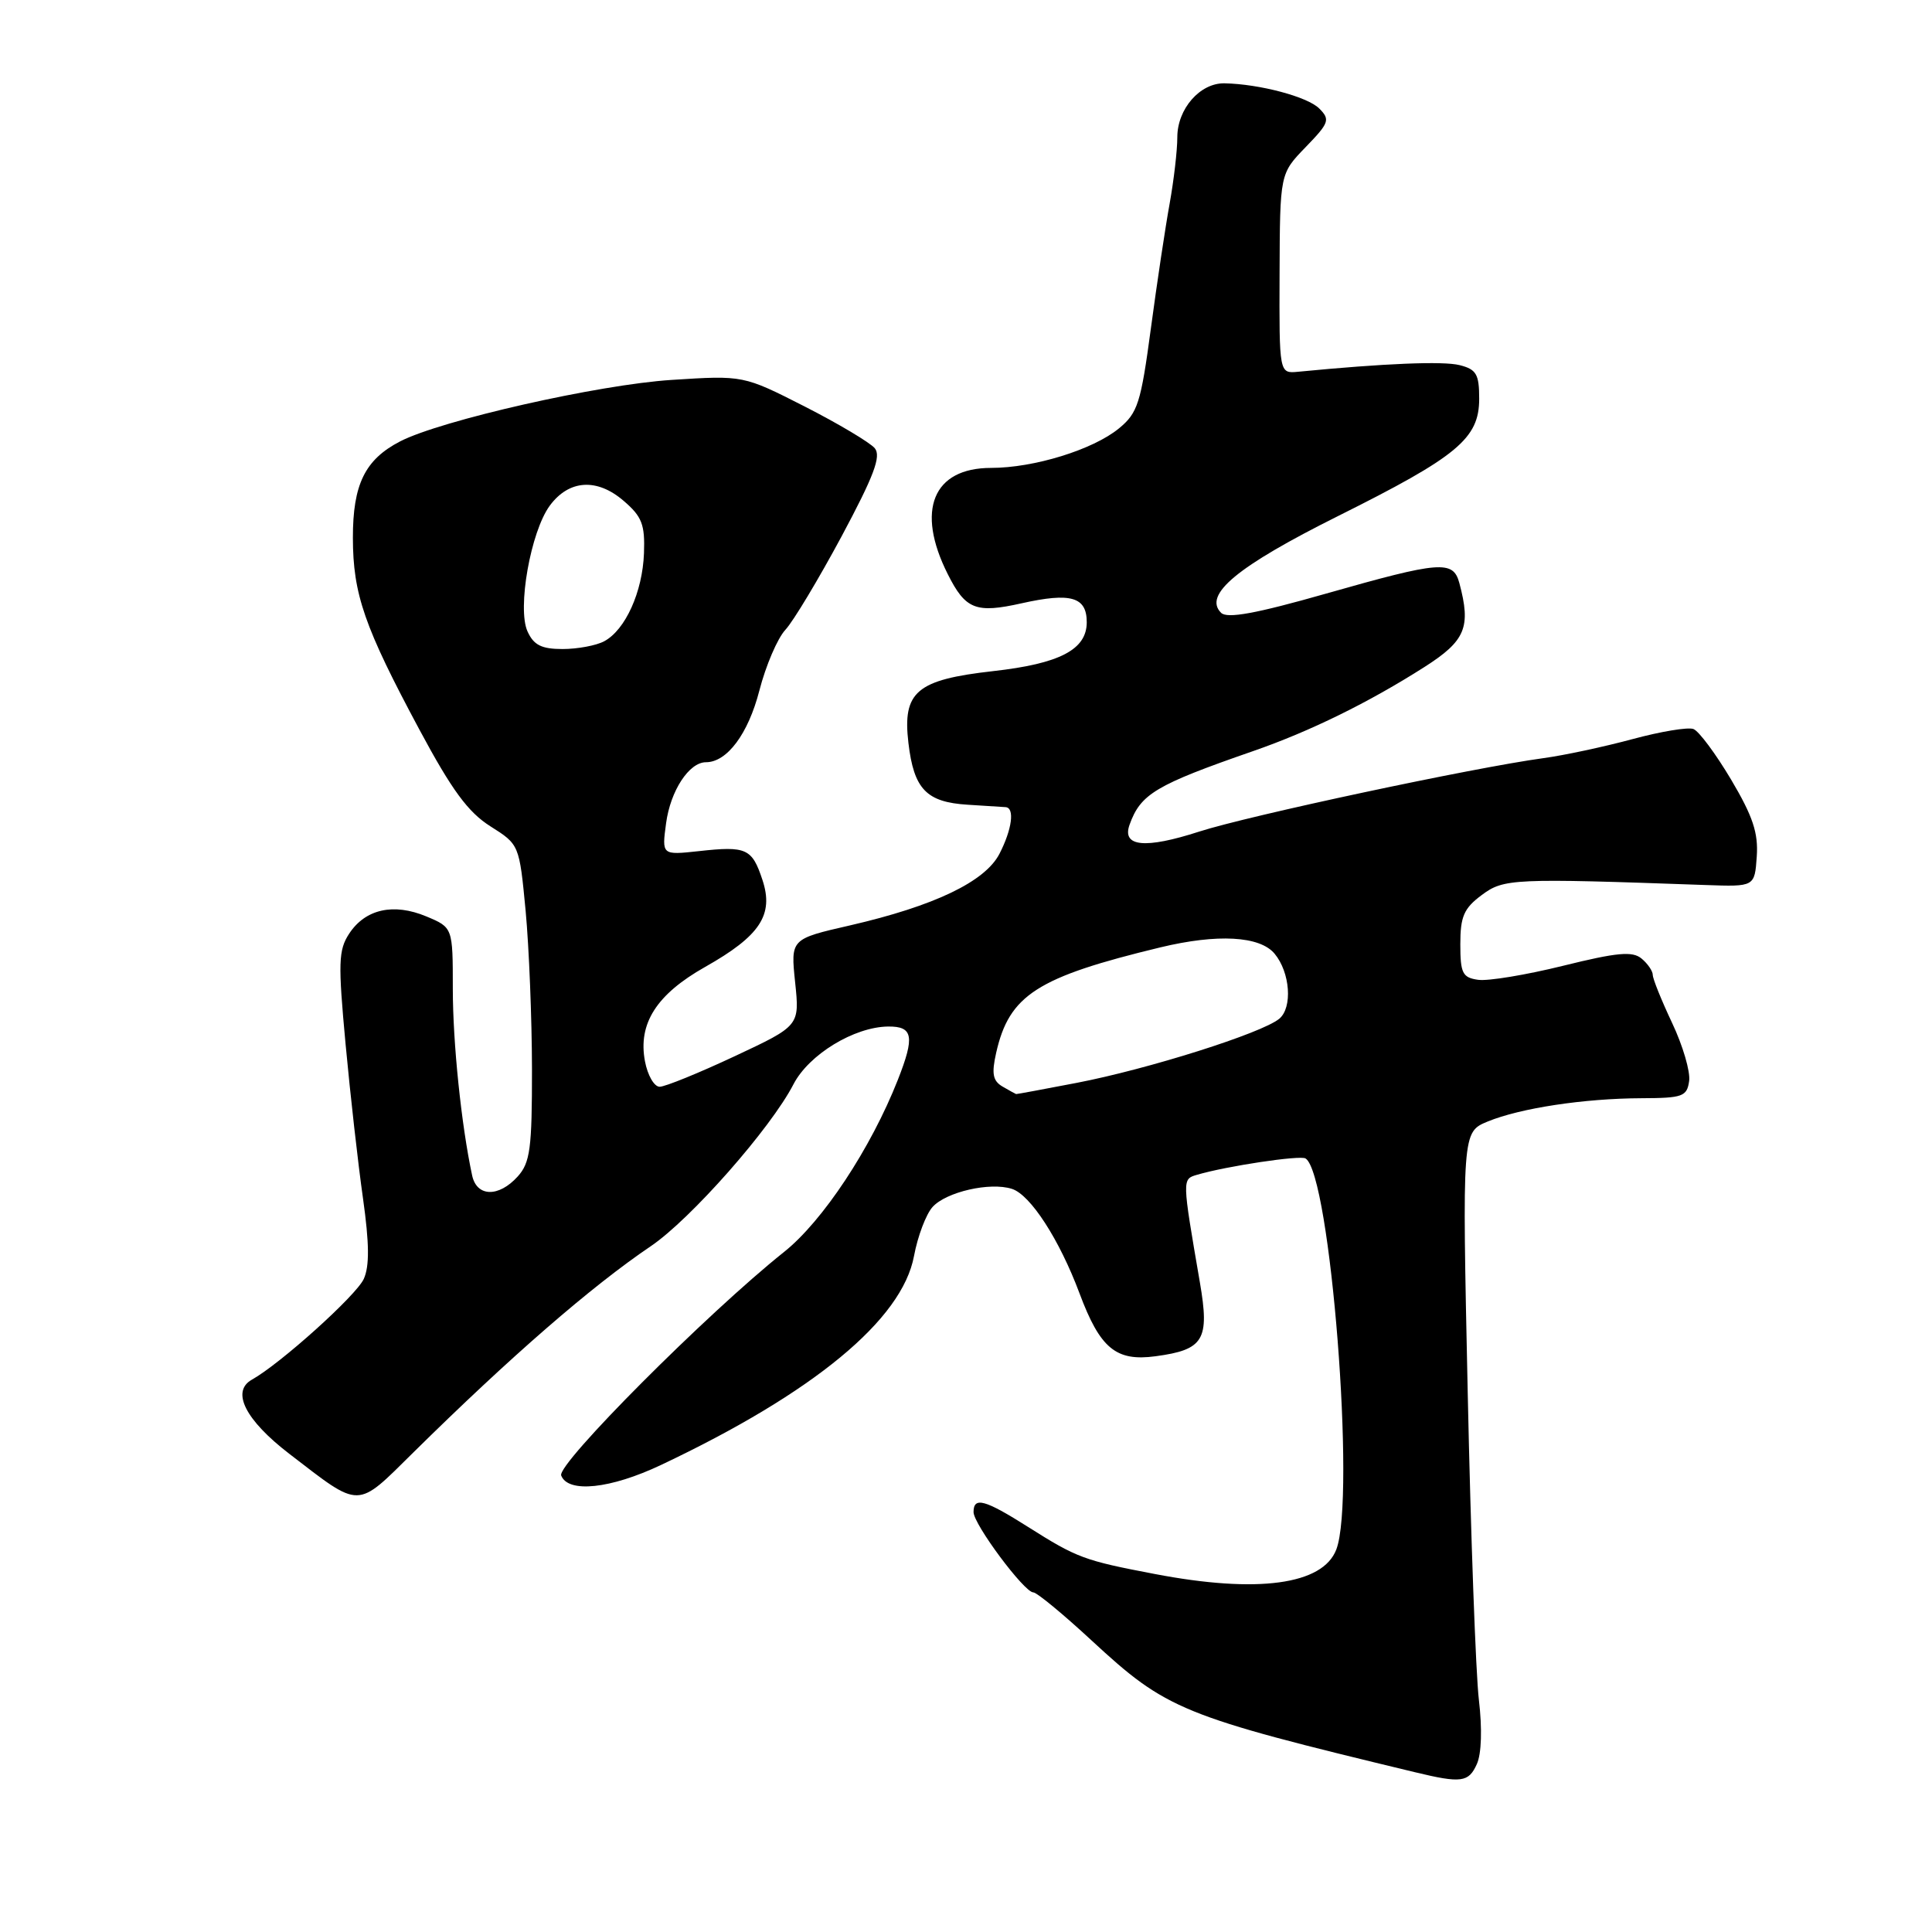 <?xml version="1.0" encoding="UTF-8" standalone="no"?>
<!DOCTYPE svg PUBLIC "-//W3C//DTD SVG 1.1//EN" "http://www.w3.org/Graphics/SVG/1.1/DTD/svg11.dtd" >
<svg xmlns="http://www.w3.org/2000/svg" xmlns:xlink="http://www.w3.org/1999/xlink" version="1.1" viewBox="0 0 256 256">
 <g >
 <path fill="currentColor"
d=" M 195.69 233.75 C 196.31 232.39 196.41 229.03 195.96 225.24 C 195.55 221.80 194.88 203.46 194.48 184.50 C 193.74 150.01 193.74 150.01 197.12 148.61 C 201.46 146.83 209.88 145.55 217.50 145.52 C 222.96 145.50 223.53 145.30 223.82 143.24 C 224.00 142.00 222.98 138.54 221.57 135.56 C 220.16 132.57 219.00 129.70 219.00 129.18 C 219.00 128.67 218.33 127.69 217.51 127.01 C 216.31 126.01 214.27 126.20 207.12 127.97 C 202.23 129.18 197.16 130.02 195.86 129.83 C 193.79 129.54 193.50 128.96 193.50 125.11 C 193.50 121.45 193.97 120.36 196.32 118.61 C 199.27 116.41 200.38 116.36 226.00 117.27 C 232.50 117.50 232.50 117.50 232.78 113.50 C 233.00 110.37 232.26 108.16 229.38 103.30 C 227.35 99.89 225.11 96.87 224.39 96.60 C 223.68 96.32 220.04 96.93 216.30 97.94 C 212.56 98.95 207.25 100.09 204.50 100.46 C 195.13 101.74 165.52 108.06 158.90 110.19 C 151.73 112.51 148.63 112.20 149.67 109.29 C 151.13 105.20 153.13 104.01 166.00 99.54 C 173.57 96.92 181.36 93.09 188.75 88.38 C 194.20 84.90 194.94 83.11 193.37 77.25 C 192.55 74.21 190.87 74.34 175.73 78.65 C 166.40 81.31 162.60 82.00 161.80 81.20 C 159.40 78.80 163.96 75.04 177.28 68.39 C 193.15 60.47 196.00 58.11 196.00 52.83 C 196.00 49.58 195.63 48.94 193.40 48.38 C 191.20 47.83 183.45 48.15 172.00 49.26 C 169.50 49.50 169.50 49.50 169.55 36.25 C 169.60 23.01 169.60 23.01 173.01 19.49 C 176.13 16.27 176.28 15.85 174.80 14.37 C 173.25 12.82 166.89 11.13 162.25 11.04 C 159.01 10.98 156.00 14.43 156.00 18.19 C 156.00 19.94 155.54 23.88 154.99 26.94 C 154.43 30.00 153.31 37.45 152.50 43.50 C 151.17 53.42 150.76 54.72 148.26 56.77 C 144.82 59.59 137.01 62.00 131.32 62.00 C 123.62 62.00 121.32 67.61 125.58 76.07 C 127.93 80.76 129.30 81.30 135.37 79.94 C 141.90 78.48 144.00 79.09 144.00 82.45 C 144.00 86.07 140.43 87.94 131.57 88.93 C 121.44 90.07 119.57 91.66 120.37 98.44 C 121.09 104.57 122.75 106.29 128.22 106.63 C 130.57 106.77 132.84 106.92 133.25 106.95 C 134.48 107.04 134.10 109.90 132.43 113.14 C 130.52 116.83 123.79 120.05 112.63 122.62 C 104.76 124.42 104.76 124.42 105.36 130.17 C 105.96 135.92 105.96 135.92 97.34 139.96 C 92.60 142.18 88.13 144.00 87.41 144.00 C 86.68 144.00 85.81 142.48 85.46 140.62 C 84.52 135.63 86.99 131.76 93.44 128.12 C 100.72 124.01 102.56 121.22 101.03 116.60 C 99.65 112.42 98.91 112.08 92.60 112.78 C 87.69 113.31 87.69 113.31 88.26 109.08 C 88.84 104.77 91.31 101.00 93.54 101.00 C 96.34 101.00 99.14 97.24 100.62 91.50 C 101.47 88.20 103.02 84.58 104.07 83.45 C 105.12 82.32 108.46 76.75 111.51 71.08 C 115.80 63.06 116.79 60.45 115.91 59.39 C 115.28 58.64 111.11 56.15 106.64 53.87 C 98.50 49.73 98.50 49.73 89.00 50.34 C 79.30 50.96 58.44 55.69 53.01 58.49 C 48.36 60.90 46.75 64.19 46.76 71.27 C 46.77 78.73 48.27 83.06 55.59 96.71 C 59.87 104.69 62.02 107.62 64.98 109.49 C 68.81 111.91 68.81 111.91 69.65 120.70 C 70.10 125.54 70.48 134.96 70.49 141.64 C 70.50 152.19 70.25 154.06 68.60 155.89 C 66.08 158.68 63.17 158.61 62.56 155.75 C 61.13 149.10 60.00 138.17 60.00 131.01 C 60.00 122.90 60.00 122.90 56.49 121.43 C 52.15 119.62 48.41 120.45 46.27 123.71 C 44.84 125.89 44.79 127.58 45.79 138.34 C 46.41 145.03 47.45 154.24 48.10 158.80 C 48.94 164.78 48.97 167.77 48.20 169.47 C 47.20 171.66 37.17 180.69 33.38 182.81 C 30.59 184.37 32.50 188.16 38.35 192.65 C 47.90 199.99 47.14 199.99 54.77 192.46 C 67.58 179.82 78.36 170.45 86.23 165.13 C 91.52 161.55 102.12 149.52 105.14 143.67 C 107.18 139.73 113.18 136.07 117.69 136.02 C 120.99 135.99 121.23 137.34 118.97 143.08 C 115.38 152.19 109.01 161.82 103.88 165.90 C 93.72 174.00 73.78 193.99 74.36 195.51 C 75.27 197.88 80.89 197.29 87.60 194.11 C 107.81 184.55 119.54 174.87 121.11 166.43 C 121.60 163.80 122.71 160.88 123.57 159.93 C 125.38 157.93 131.18 156.60 134.08 157.53 C 136.53 158.30 140.37 164.23 143.04 171.37 C 145.77 178.68 147.87 180.42 153.12 179.71 C 159.52 178.85 160.30 177.54 158.99 169.92 C 156.62 156.13 156.62 156.25 158.63 155.66 C 162.54 154.51 172.26 153.05 172.99 153.50 C 176.29 155.54 179.67 198.47 177.07 205.31 C 175.29 210.00 166.62 211.17 153.00 208.56 C 143.65 206.78 142.71 206.43 136.23 202.33 C 130.48 198.69 129.00 198.29 129.00 200.36 C 129.00 201.97 135.72 211.00 136.92 211.00 C 137.38 211.00 140.85 213.86 144.63 217.36 C 154.62 226.59 156.47 227.35 187.50 234.83 C 193.63 236.31 194.60 236.18 195.69 233.75 Z  M 132.85 143.98 C 131.55 143.22 131.37 142.28 132.00 139.49 C 133.73 131.84 137.43 129.47 153.76 125.53 C 161.32 123.71 166.94 124.02 168.89 126.37 C 170.96 128.86 171.29 133.51 169.51 134.99 C 167.21 136.90 152.12 141.67 142.64 143.49 C 138.32 144.32 134.72 144.99 134.64 144.97 C 134.56 144.95 133.76 144.51 132.85 143.98 Z  M 69.90 83.67 C 68.51 80.63 70.32 70.44 72.85 67.00 C 75.39 63.56 79.10 63.32 82.63 66.36 C 85.07 68.45 85.47 69.50 85.33 73.31 C 85.14 78.44 82.86 83.47 80.06 84.97 C 79.00 85.54 76.52 86.00 74.54 86.00 C 71.76 86.00 70.72 85.48 69.90 83.67 Z "/>
</g>
</svg>